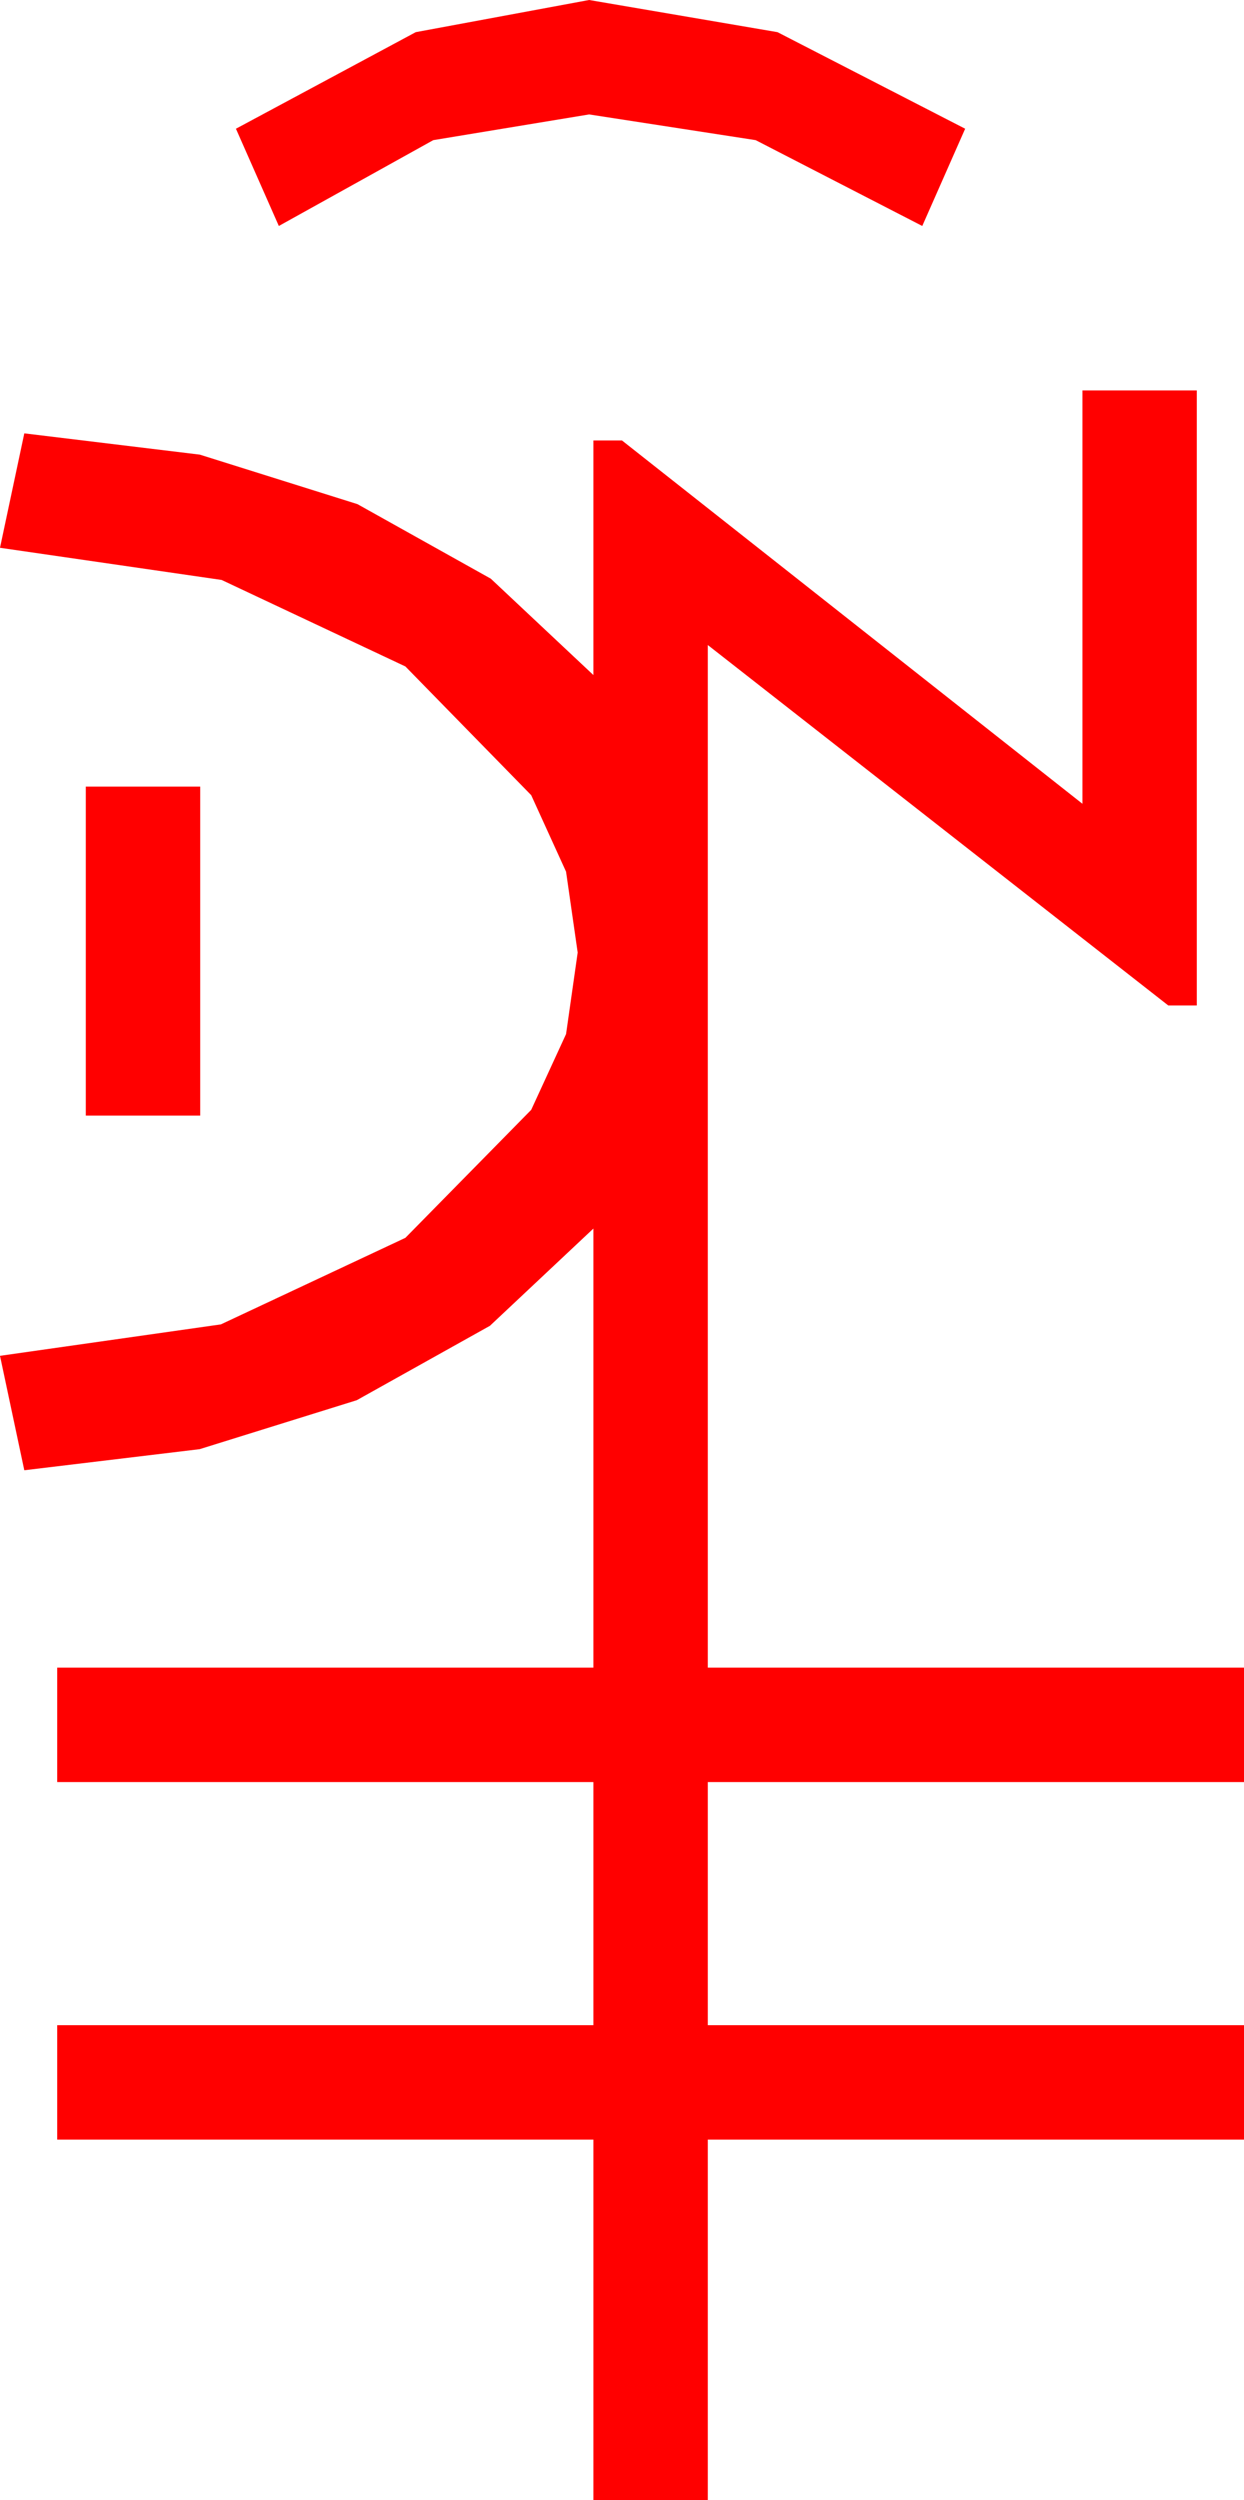 <?xml version="1.0" encoding="utf-8"?>
<!DOCTYPE svg PUBLIC "-//W3C//DTD SVG 1.1//EN" "http://www.w3.org/Graphics/SVG/1.1/DTD/svg11.dtd">
<svg width="25.488" height="51.211" xmlns="http://www.w3.org/2000/svg" xmlns:xlink="http://www.w3.org/1999/xlink" xmlns:xml="http://www.w3.org/XML/1998/namespace" version="1.1">
  <g>
    <g>
      <path style="fill:#FF0000;fill-opacity:1" d="M1.758,16.113L4.102,16.113 4.102,22.852 1.758,22.852 1.758,16.113z M22.178,7.998L24.521,7.998 24.521,20.596 23.936,20.596 14.502,13.213 14.502,34.16 25.488,34.16 25.488,36.504 14.502,36.504 14.502,41.484 25.488,41.484 25.488,43.828 14.502,43.828 14.502,51.211 12.158,51.211 12.158,43.828 1.172,43.828 1.172,41.484 12.158,41.484 12.158,36.504 1.172,36.504 1.172,34.16 12.158,34.16 12.158,25.166 10.038,27.158 7.31,28.682 4.091,29.685 0.498,30.117 0,27.773 4.526,27.129 8.306,25.356 10.884,22.734 11.598,21.182 11.836,19.512 11.598,17.856 10.884,16.289 8.306,13.652 4.541,11.88 0,11.221 0.498,8.877 4.094,9.313 7.324,10.327 10.056,11.854 12.158,13.828 12.158,9.023 12.744,9.023 22.178,16.465 22.178,7.998z M12.07,0L15.93,0.659 19.775,2.637 18.896,4.629 15.483,2.871 12.07,2.344 8.877,2.871 5.713,4.629 4.834,2.637 8.518,0.659 12.07,0z" />
    </g>
  </g>
</svg>